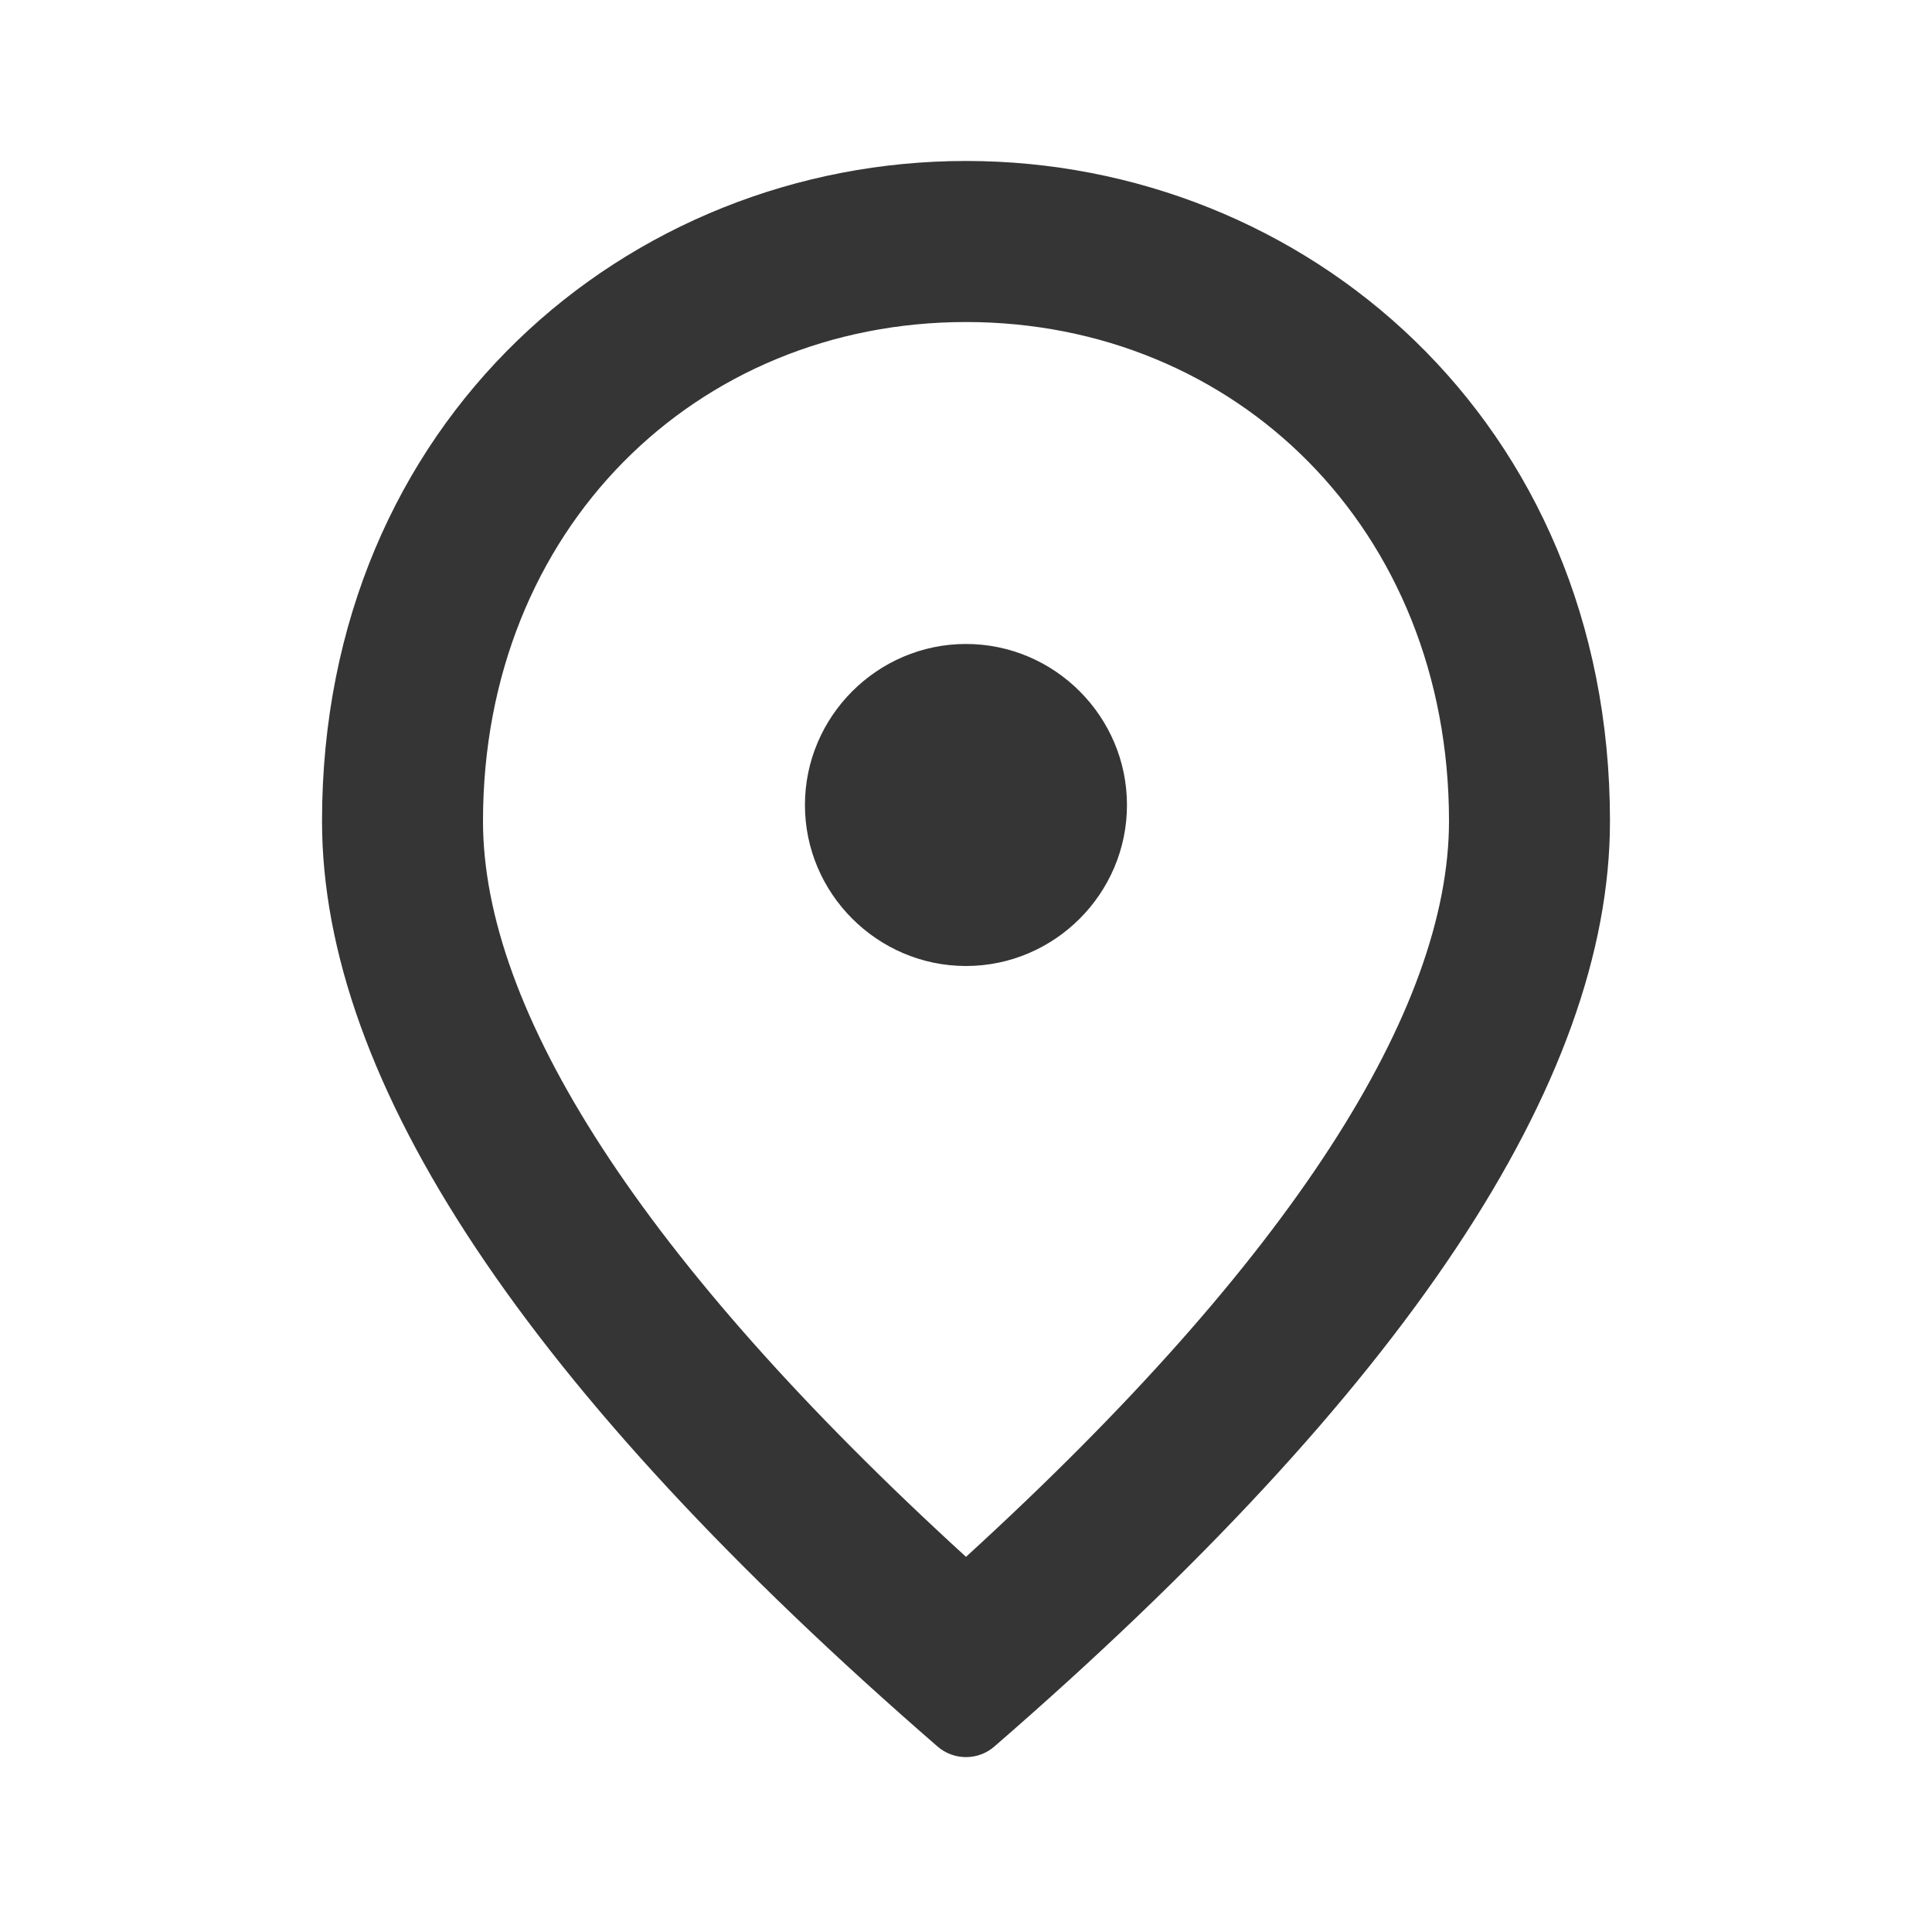 <svg width="22" height="22" viewBox="0 0 22 22" fill="none" xmlns="http://www.w3.org/2000/svg">
<g id="Icons" clip-path="url(#clip0_1134_3443)">
<path id="Vector" d="M11 11C9.992 11 9.166 10.175 9.166 9.167C9.166 8.158 9.992 7.333 11 7.333C12.008 7.333 12.833 8.158 12.833 9.167C12.833 10.175 12.008 11 11 11ZM16.5 9.35C16.5 6.023 14.071 3.667 11 3.667C7.929 3.667 5.5 6.023 5.5 9.35C5.5 11.495 7.287 14.337 11 17.728C14.712 14.337 16.5 11.495 16.5 9.35ZM11 1.833C14.85 1.833 18.333 4.785 18.333 9.35C18.333 12.325 15.994 15.835 11.324 19.887C11.139 20.049 10.861 20.049 10.675 19.887C6.006 15.835 3.667 12.325 3.667 9.35C3.667 4.785 7.15 1.833 11 1.833Z" fill="#353535"/>
</g>
<defs>
<clipPath id="clip0_1134_3443">
<rect width="22" height="22" fill="white"/>
</clipPath>
</defs>
</svg>
